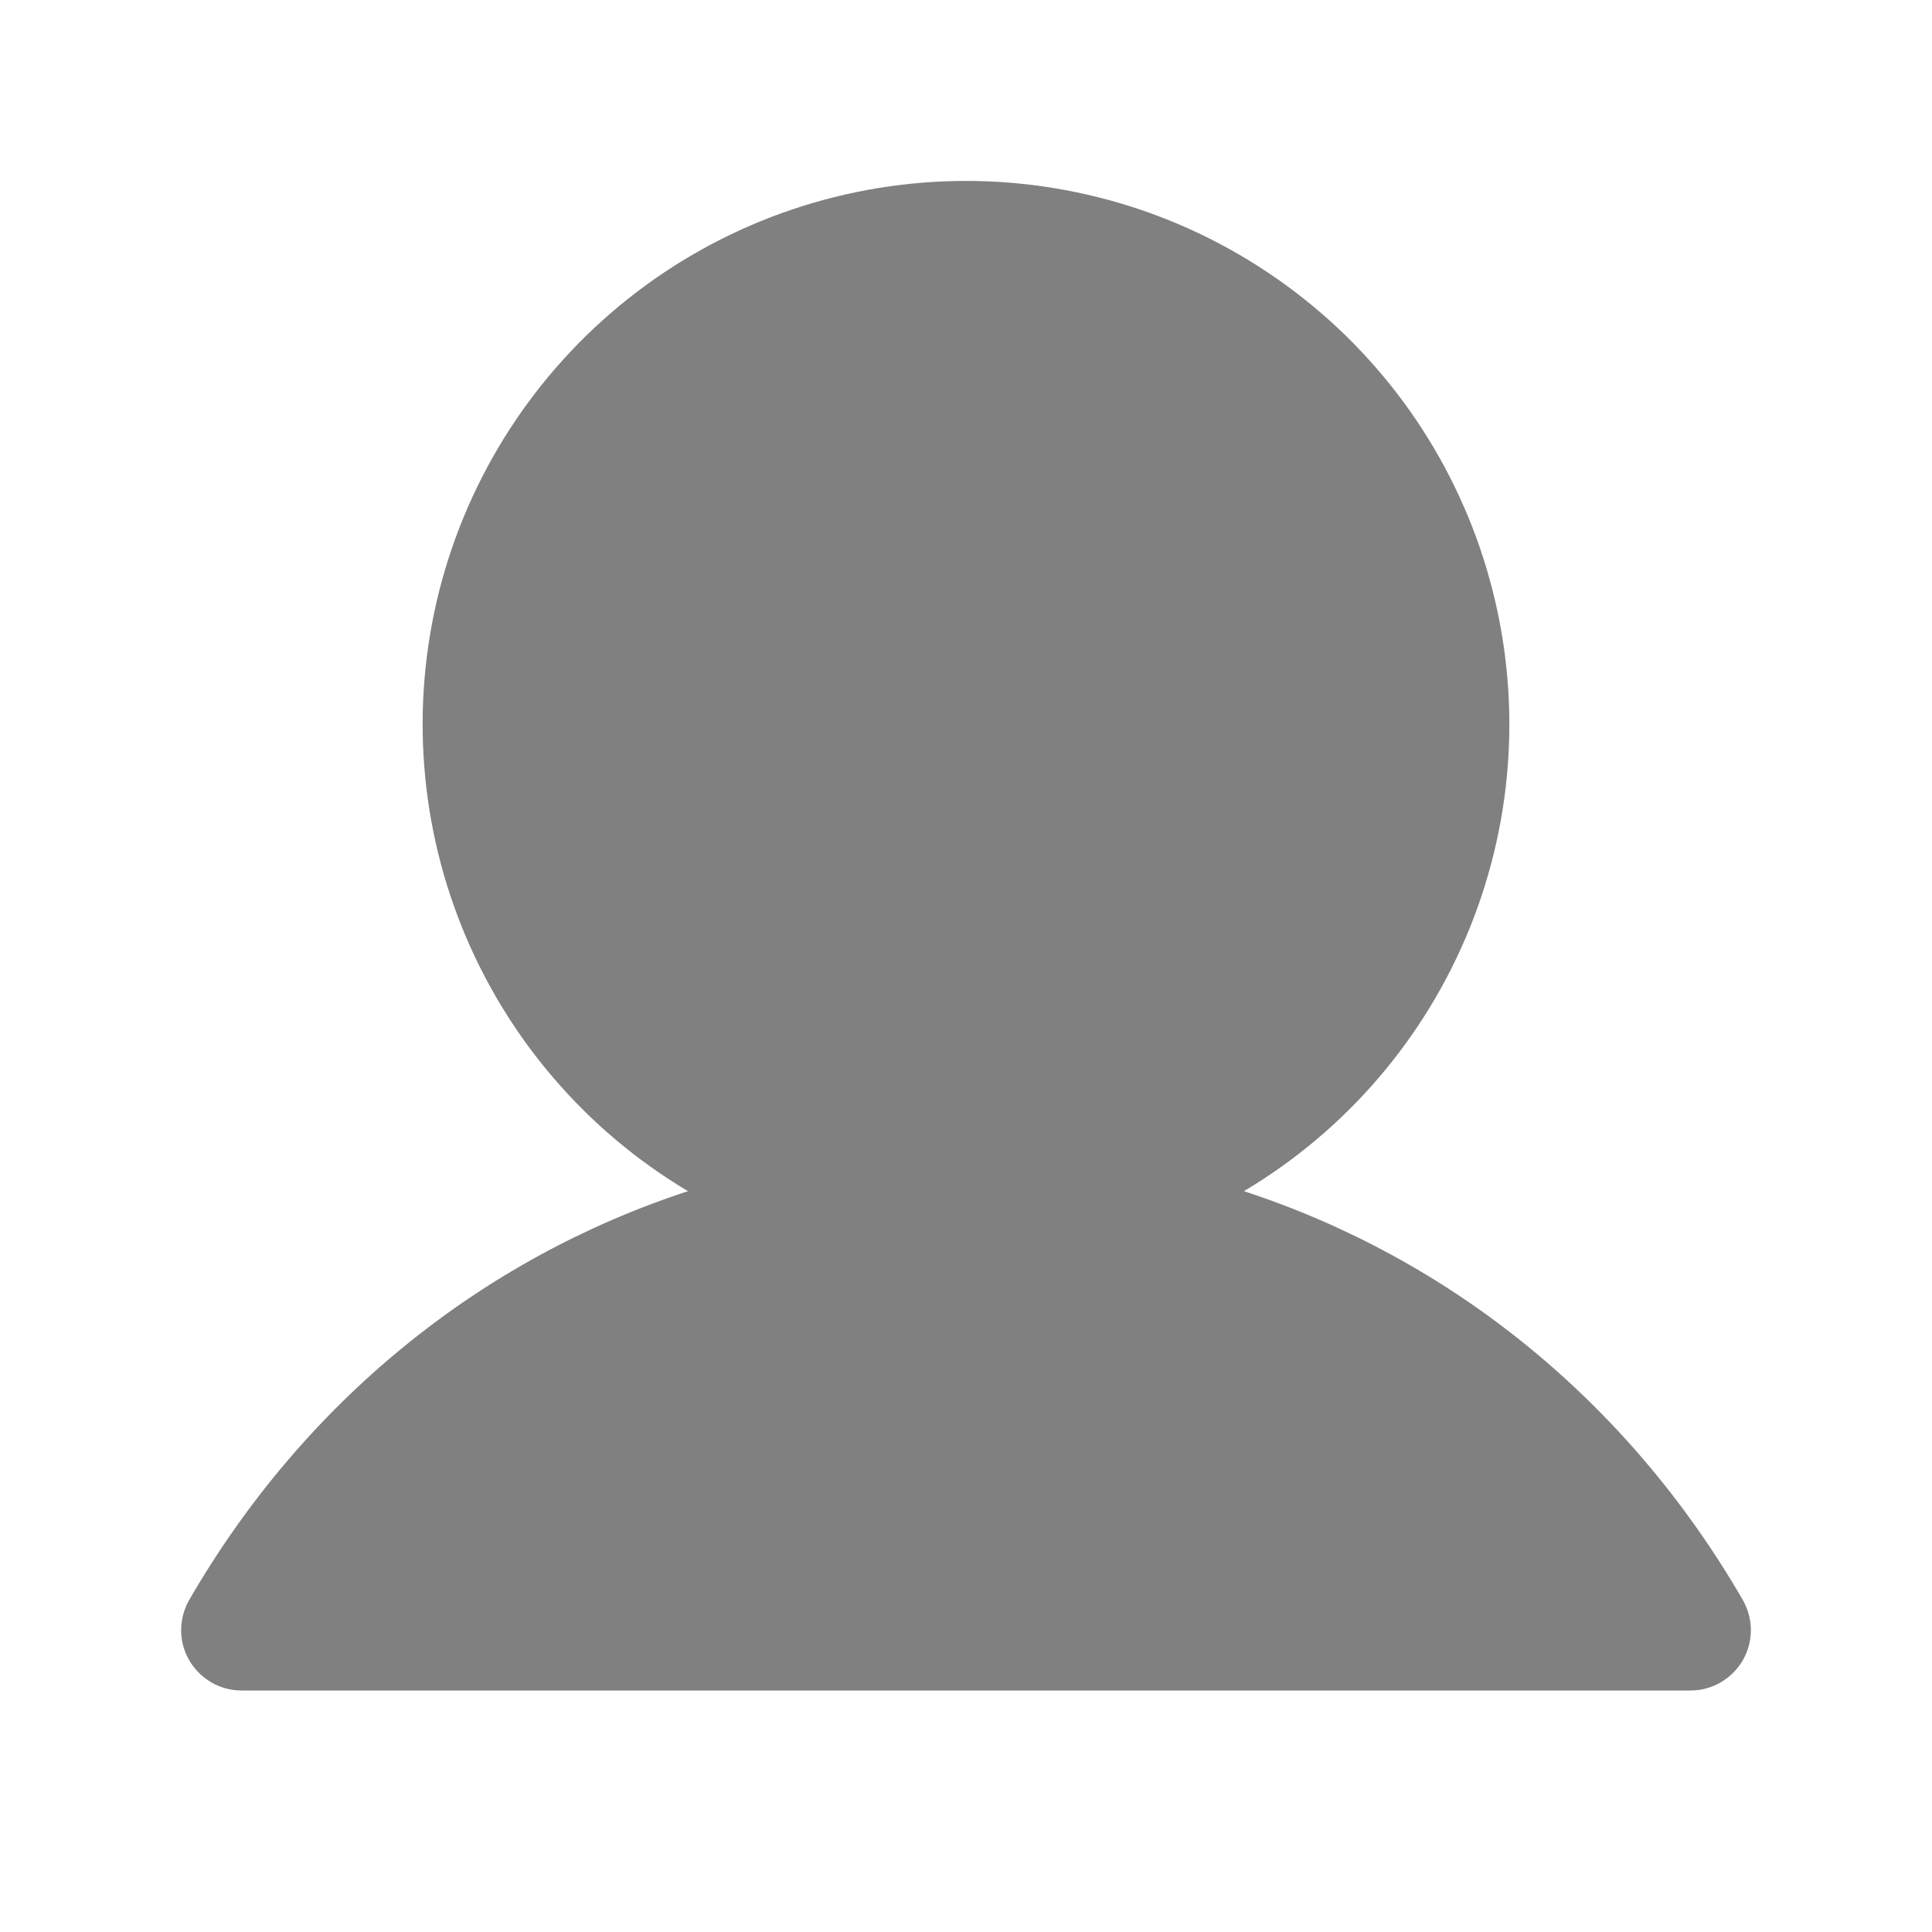 <svg width="20" height="20" viewBox="0 0 20 20" fill="none" xmlns="http://www.w3.org/2000/svg">
<g clip-path="url(#clip0_211_301)">
<path d="M18.041 17.188C17.986 17.282 17.907 17.361 17.812 17.416C17.717 17.471 17.61 17.5 17.5 17.5H2.5C2.39 17.5 2.282 17.471 2.188 17.416C2.093 17.361 2.014 17.282 1.959 17.187C1.904 17.092 1.875 16.985 1.875 16.875C1.876 16.765 1.904 16.657 1.959 16.562C3.149 14.505 4.983 13.03 7.122 12.331C6.064 11.701 5.242 10.741 4.782 9.598C4.322 8.456 4.25 7.193 4.576 6.006C4.903 4.818 5.611 3.77 6.59 3.024C7.57 2.277 8.768 1.873 10 1.873C11.232 1.873 12.429 2.277 13.409 3.024C14.389 3.77 15.097 4.818 15.423 6.006C15.75 7.193 15.678 8.456 15.218 9.598C14.758 10.741 13.936 11.701 12.877 12.331C15.017 13.03 16.851 14.505 18.041 16.562C18.095 16.657 18.125 16.765 18.125 16.875C18.125 16.985 18.096 17.092 18.041 17.188Z" fill="#808080"/>
</g>
<defs>
<clipPath id="clip0_211_301">
<rect width="20" height="20" fill="white"/>
</clipPath>
</defs>
</svg>
